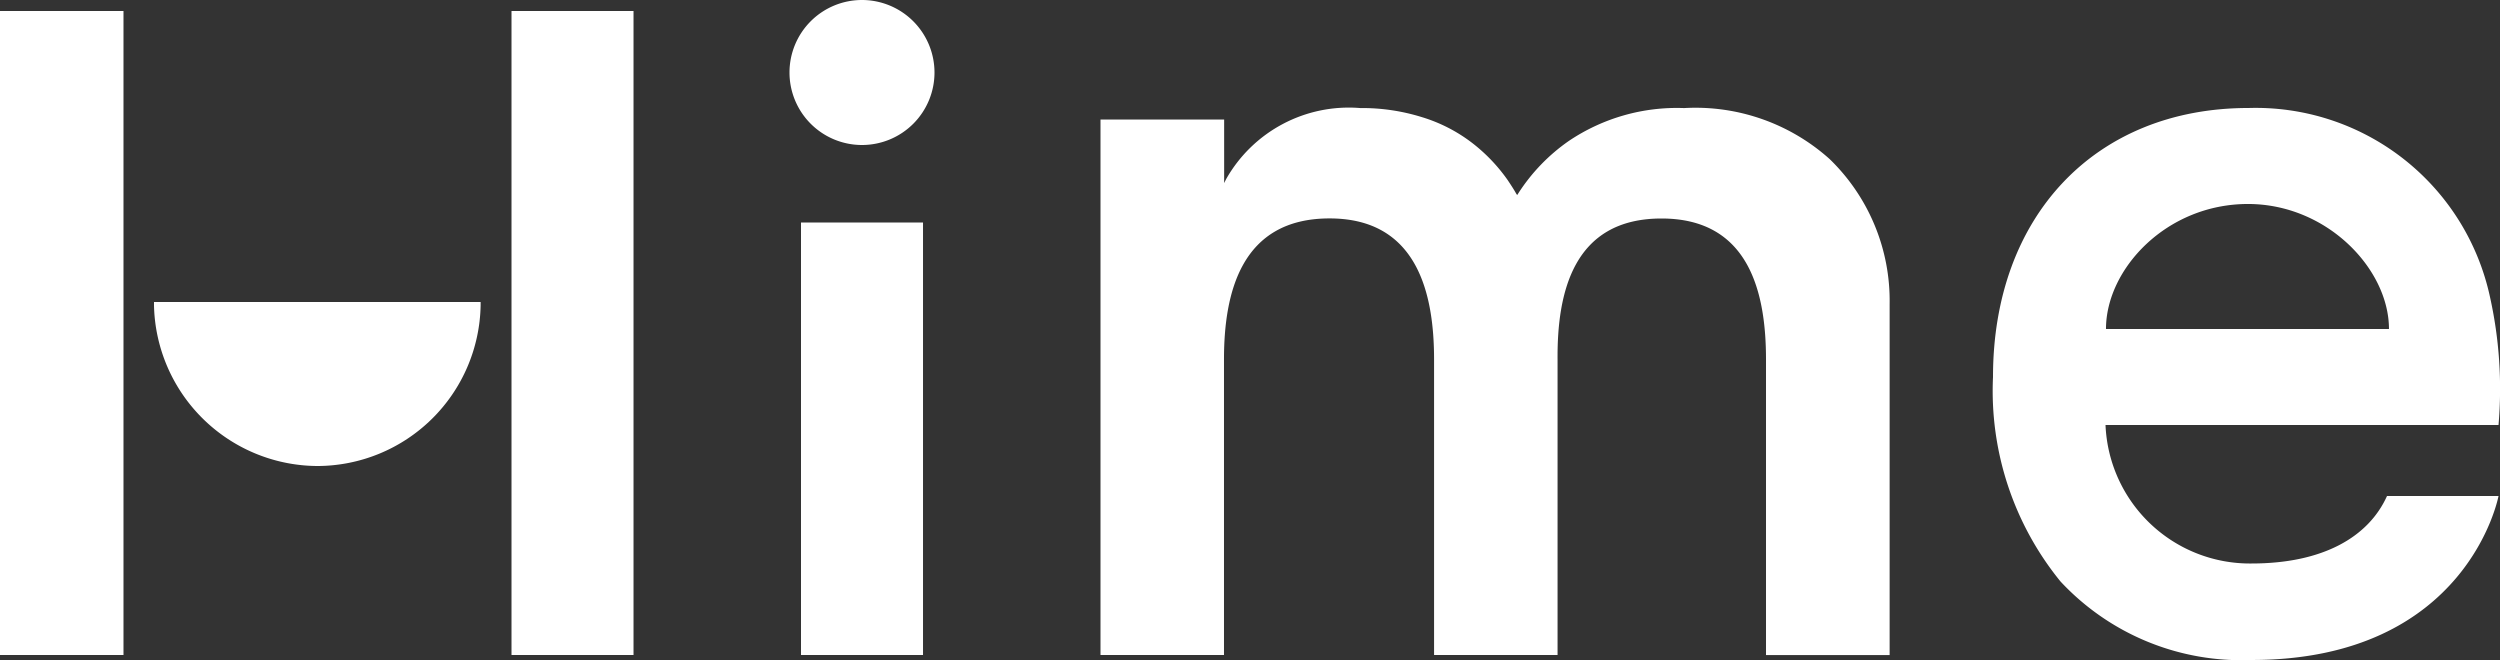 <svg id="Hime_Logo_Farger_RGB" xmlns="http://www.w3.org/2000/svg" width="94.725" height="25.007" viewBox="0 0 94.725 25.007">
  <rect x="0" y="0" width="94.725" height="25.007" fill="#333333" stroke="none"/>
  <g id="Group_1" data-name="Group 1" transform="translate(30.35 8.431)">
    <rect id="Rectangle_1" data-name="Rectangle 1" width="4.623" height="16.387" fill="#fff"/>
  </g>
  <g id="Group_2" data-name="Group 2" transform="translate(41.698 4.092)">
    <path id="Path_1" data-name="Path 1" d="M241.356,25.787c3.334,0,3.96,2.823,3.96,5.342v11.2H250v-13.3a7.467,7.467,0,0,0-2.273-5.494,7.609,7.609,0,0,0-5.513-1.932,7.331,7.331,0,0,0-4.376,1.25,7.075,7.075,0,0,0-1.913,1.989l-.038.057-.038-.057c-.095-.171-.208-.341-.322-.512a6.466,6.466,0,0,0-1.364-1.421,5.958,5.958,0,0,0-1.895-.966,7.611,7.611,0,0,0-2.33-.341,5.342,5.342,0,0,0-5.077,2.69l-.076.152V22.036H220.1v20.29h4.679v-11.2c0-2.52.644-5.342,4-5.342,3.315,0,3.96,2.823,3.96,5.342v11.2h4.679v-11.2C237.4,28.61,238,25.787,241.356,25.787Z" transform="translate(-220.1 -21.6)" fill="#fff"/>
  </g>
  <g id="Group_3" data-name="Group 3" transform="translate(0 0.417)">
    <rect id="Rectangle_2" data-name="Rectangle 2" width="4.679" height="24.401" fill="#fff"/>
  </g>
  <g id="Group_4" data-name="Group 4" transform="translate(19.381 0.417)">
    <rect id="Rectangle_3" data-name="Rectangle 3" width="4.623" height="24.401" fill="#fff"/>
  </g>
  <g id="Group_5" data-name="Group 5" transform="translate(5.835 11.443)">
    <path id="Path_2" data-name="Path 2" d="M37,66.614a6.2,6.2,0,0,0,6.176-6.081V60.4H30.8v.133A6.224,6.224,0,0,0,37,66.614Z" transform="translate(-30.8 -60.4)" fill="#fff"/>
  </g>
  <g id="Group_6" data-name="Group 6" transform="translate(29.914)">
    <path id="Path_3" data-name="Path 3" d="M160.647,0a2.747,2.747,0,1,0,2.747,2.747A2.749,2.749,0,0,0,160.647,0Z" transform="translate(-157.9)" fill="#fff"/>
  </g>
  <path id="Path_4" data-name="Path 4" d="M417.431,28.761a9.082,9.082,0,0,0-9.15-7.161c-5.8,0-9.681,4.092-9.681,10.192a11.431,11.431,0,0,0,2.558,7.749,9.364,9.364,0,0,0,7.237,2.974c8.2,0,9.359-6.214,9.359-6.214h-4.225c-.7,1.553-2.425,2.558-5.134,2.558a5.476,5.476,0,0,1-5.532-5.248h14.891A16.045,16.045,0,0,0,417.431,28.761Zm-14.55,1.212c0-2.273,2.292-4.736,5.38-4.736,2.993,0,5.342,2.463,5.342,4.736Z" transform="translate(-323.085 -17.508)" fill="#fff"/>
</svg>
